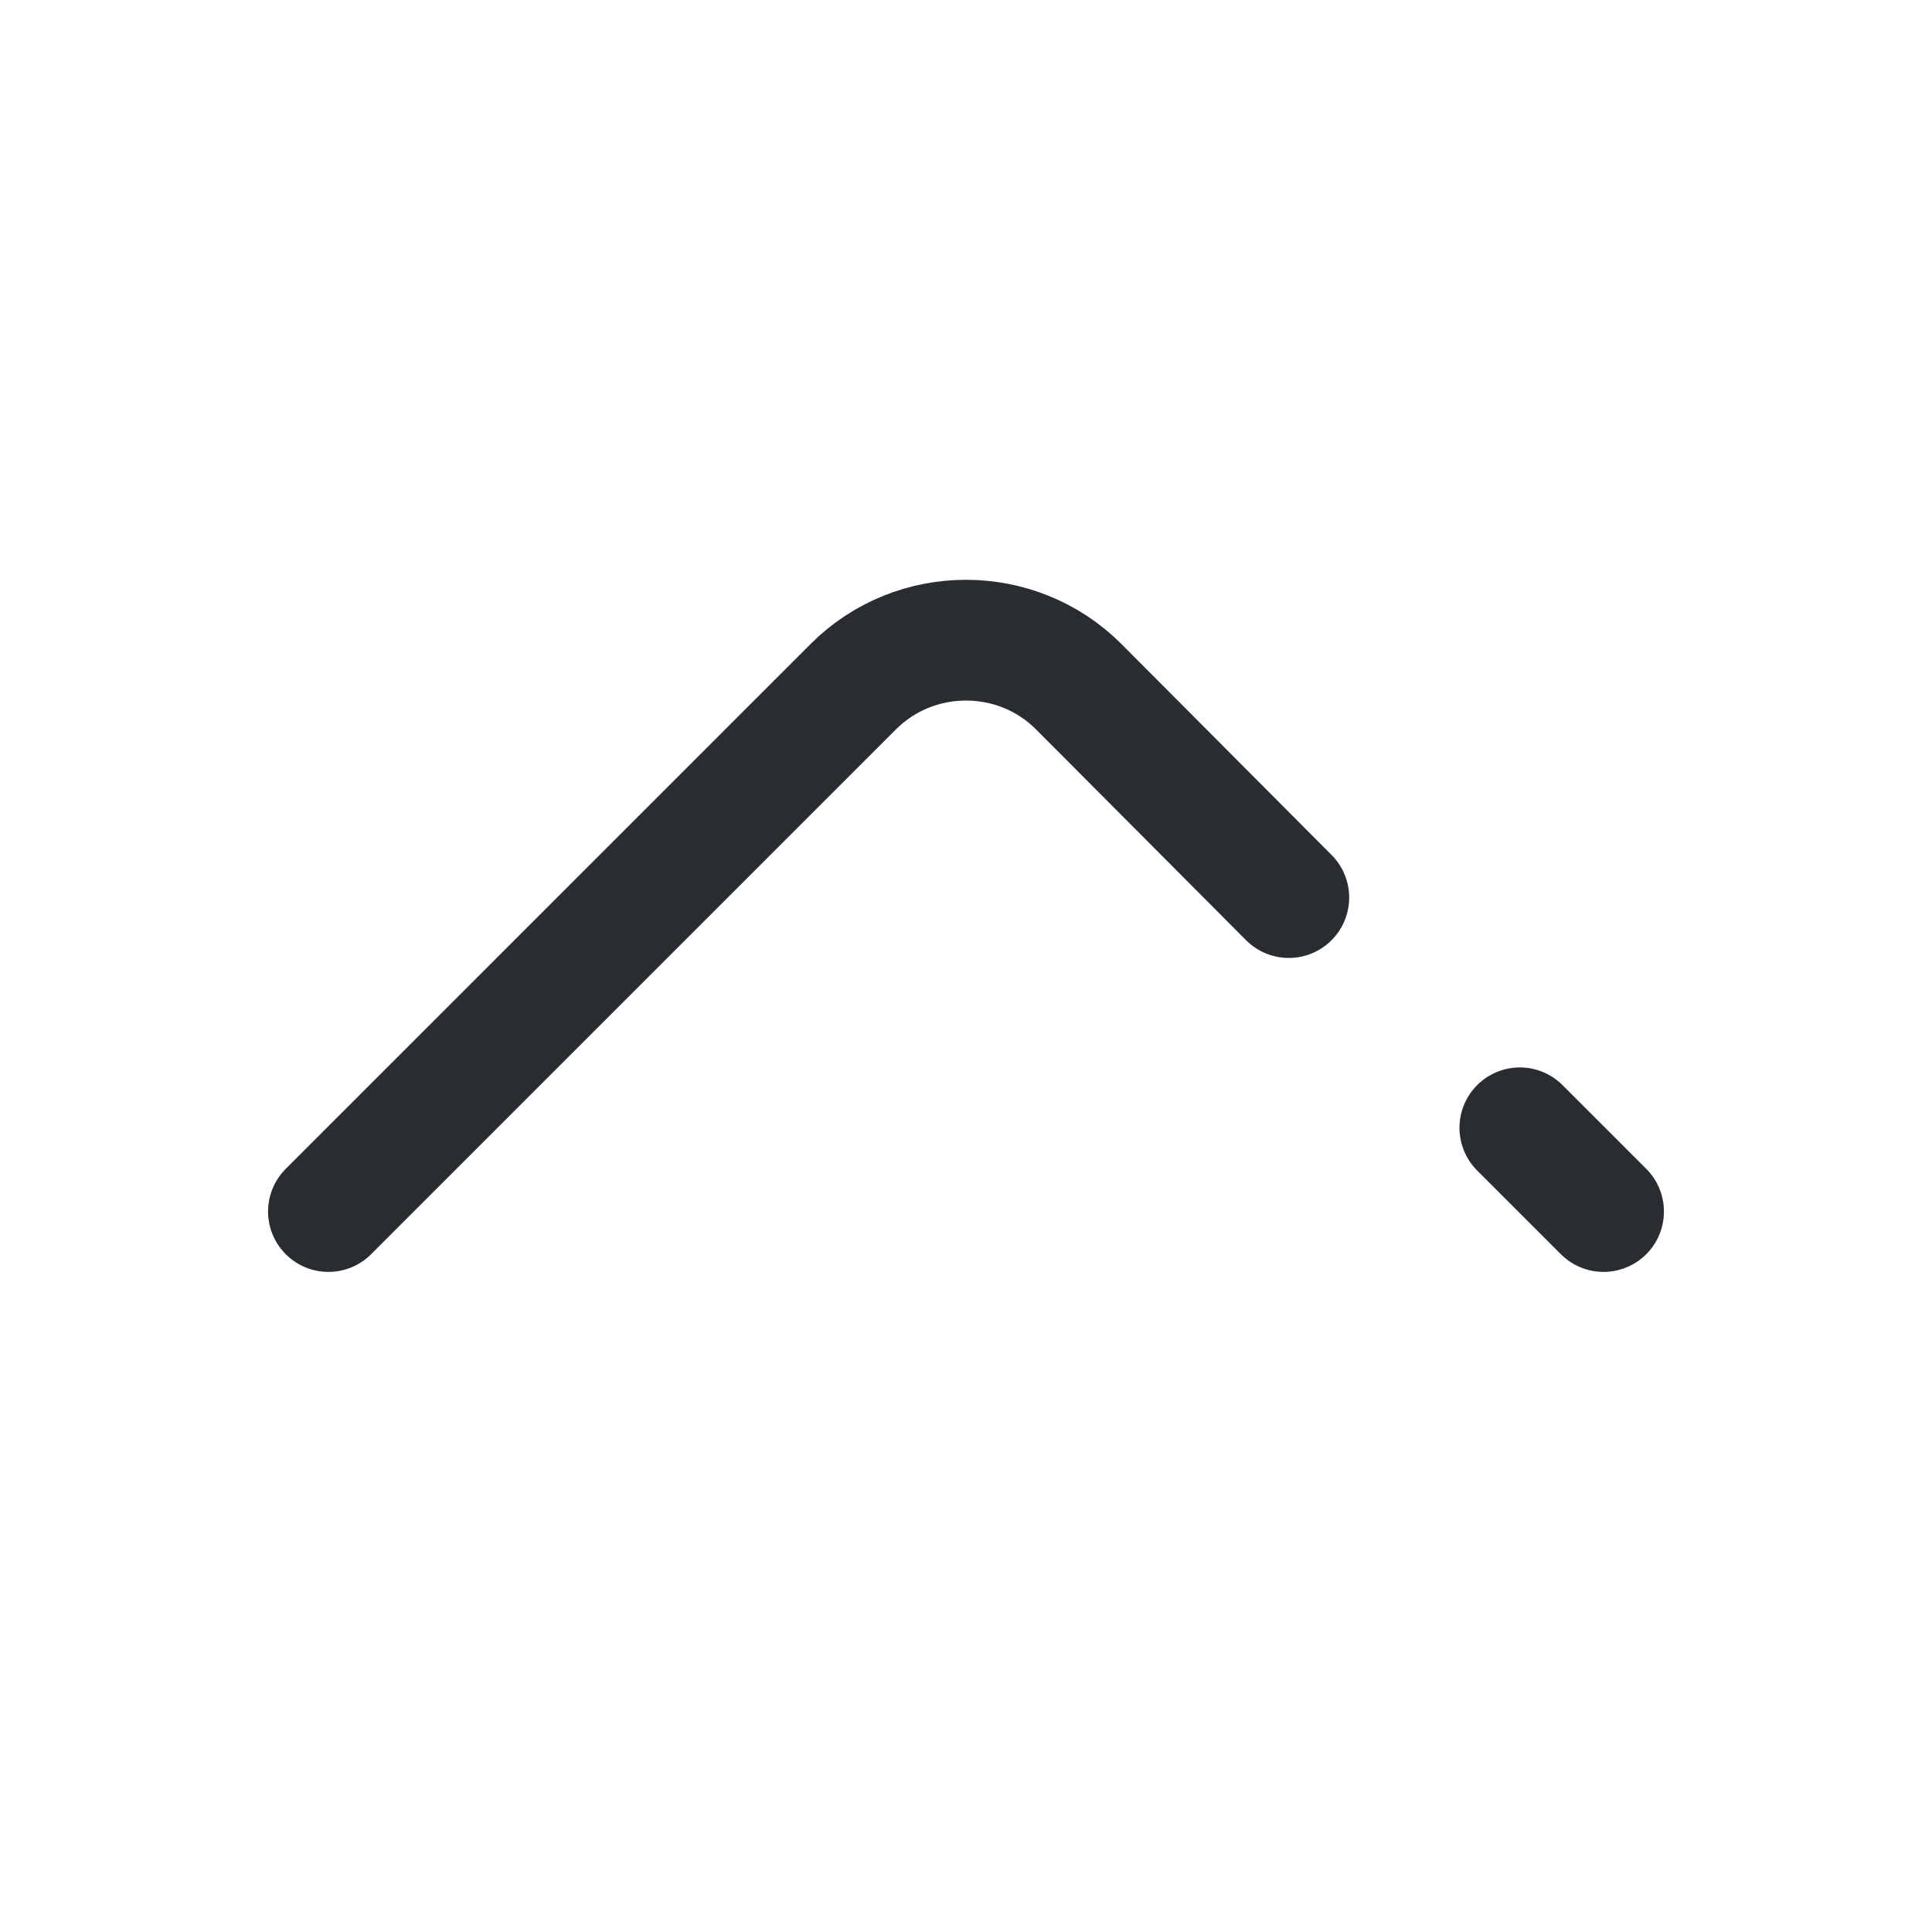 <svg xmlns="http://www.w3.org/2000/svg" width="24" height="24" fill="none" viewBox="0 0 24 24">
  <path stroke="#292D32" stroke-linecap="round" stroke-linejoin="round" stroke-miterlimit="10" stroke-width="1.5" d="M16.01 11.15L13.4 8.53c-.77-.77-2.03-.77-2.8 0l-6.52 6.52M19.92 15.05l-1.04-1.04"/>
</svg>
